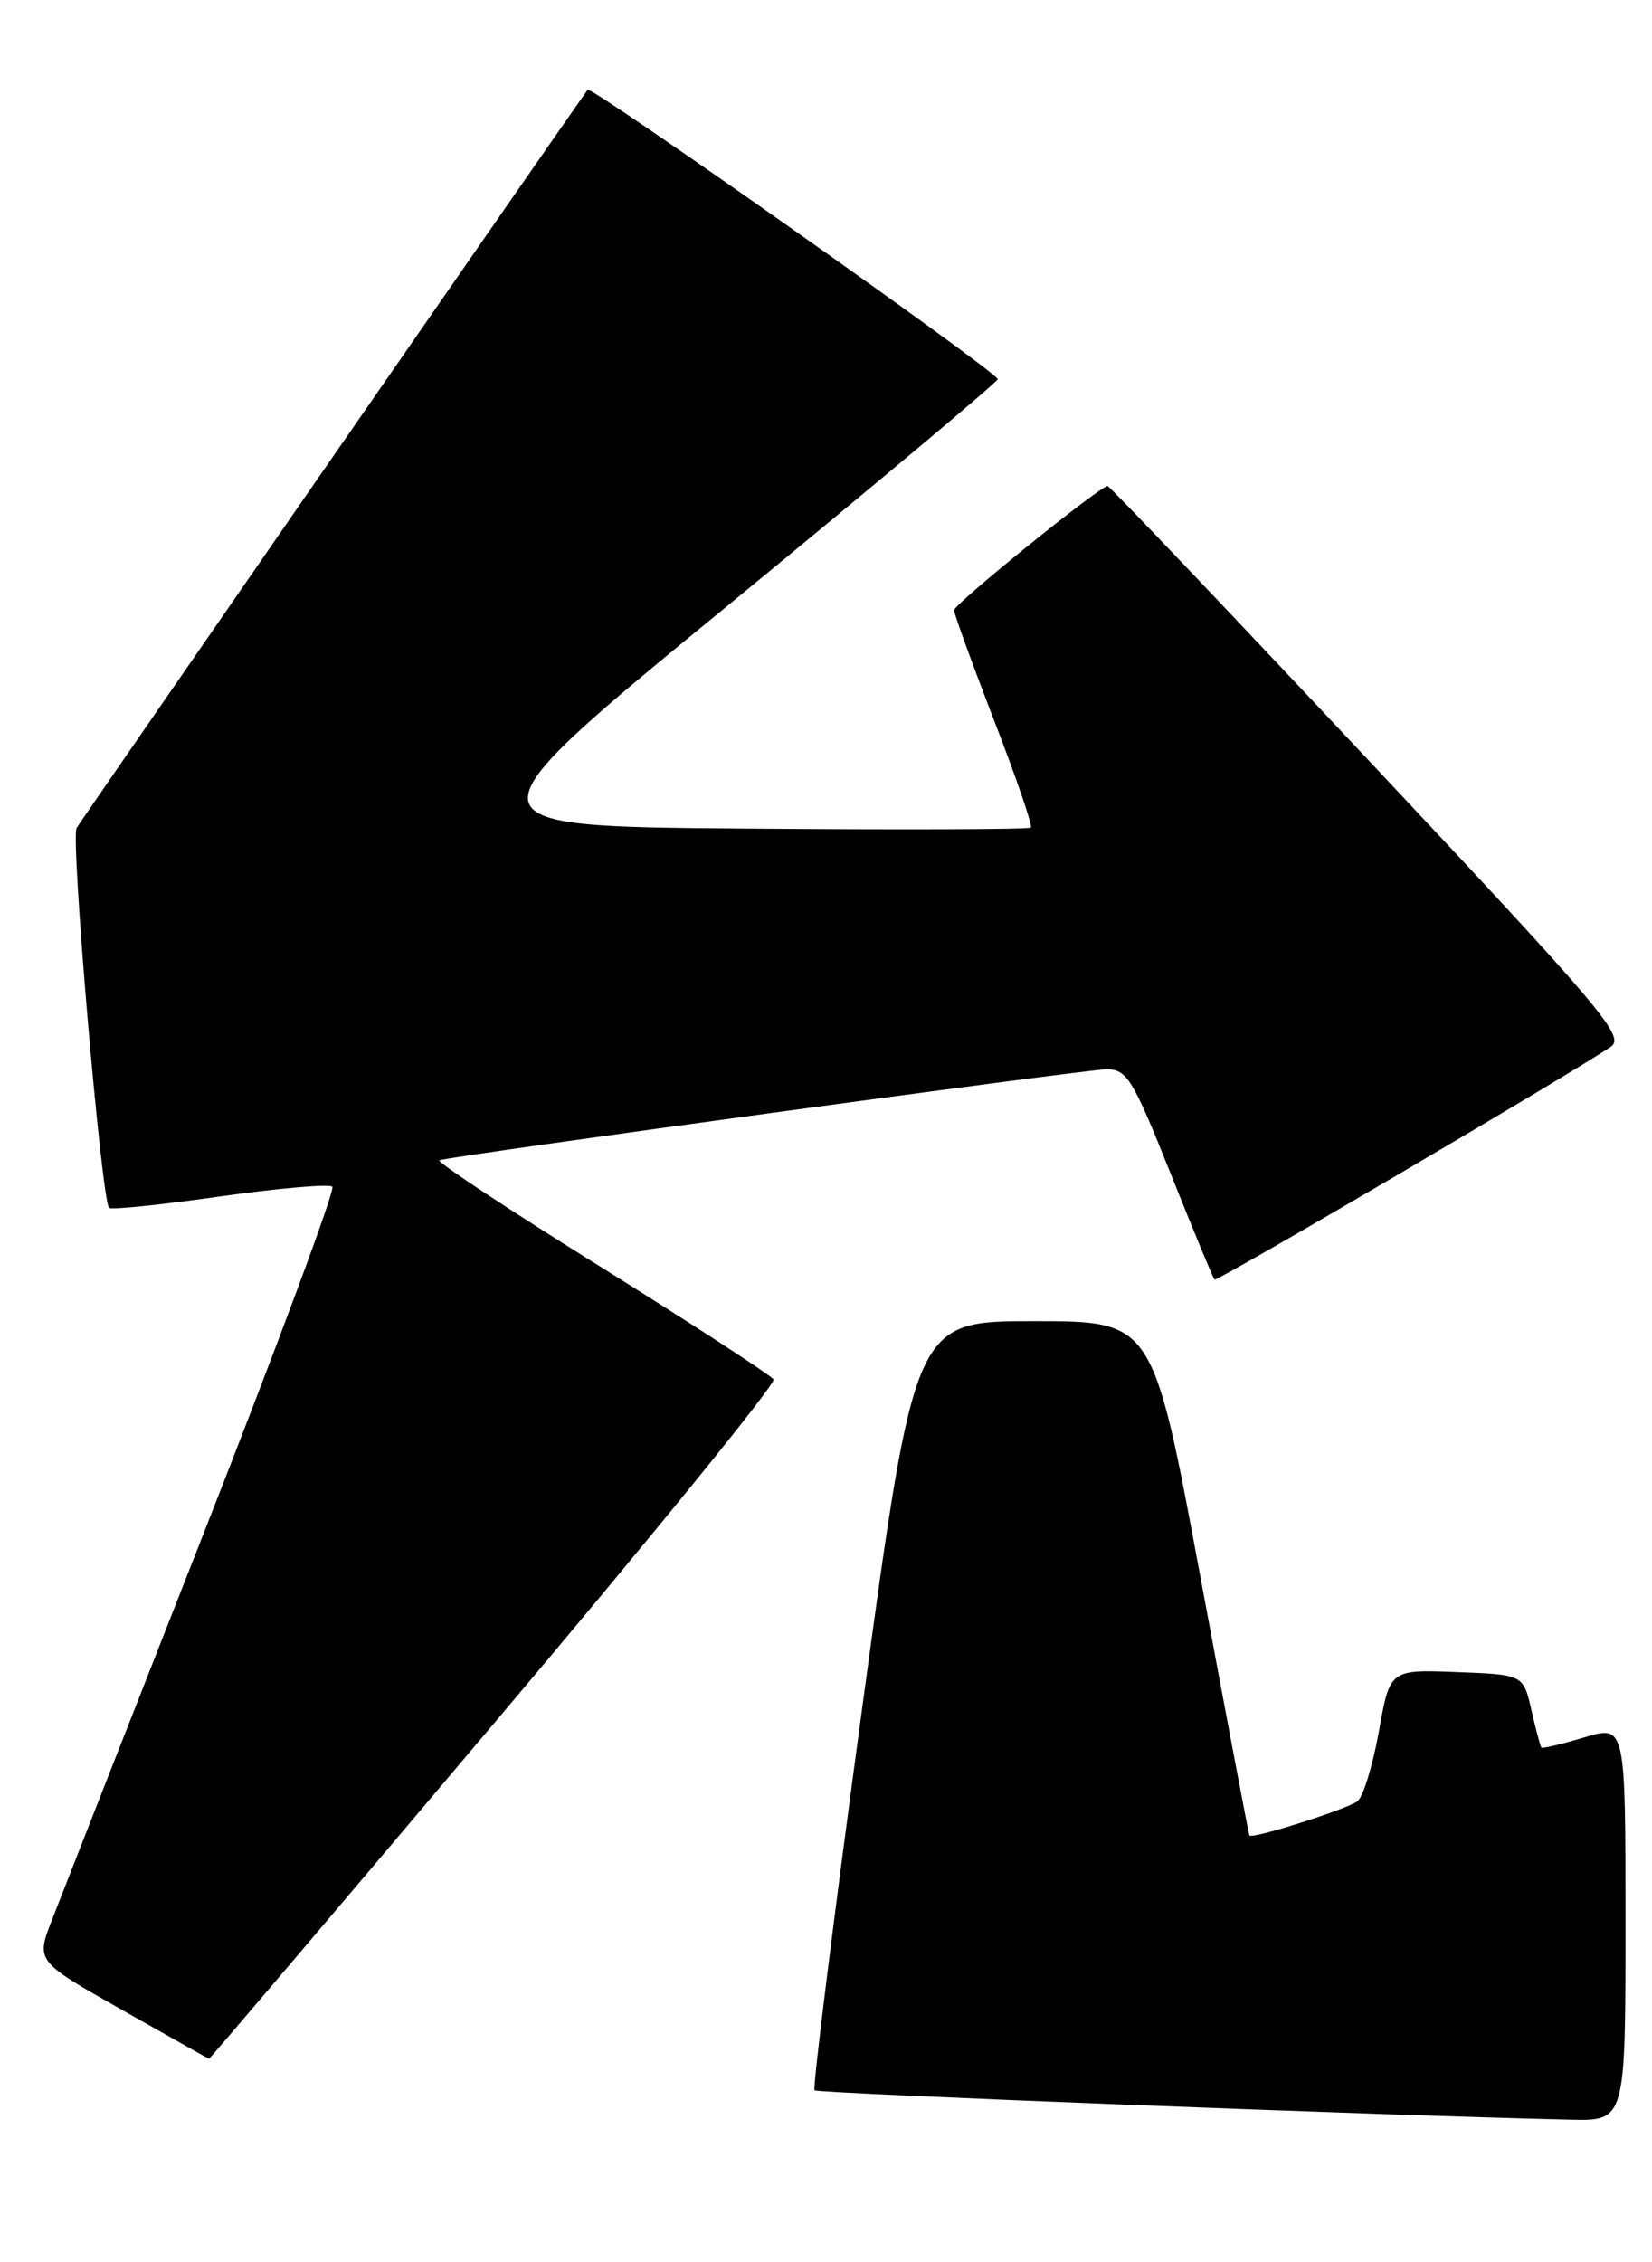 <?xml version="1.0" encoding="UTF-8" standalone="no"?>
<!DOCTYPE svg PUBLIC "-//W3C//DTD SVG 1.1//EN" "http://www.w3.org/Graphics/SVG/1.1/DTD/svg11.dtd" >
<svg xmlns="http://www.w3.org/2000/svg" xmlns:xlink="http://www.w3.org/1999/xlink" version="1.1" viewBox="0 0 187 256">
 <g >
 <path fill="currentColor"
d=" M 184.00 217.60 C 184.00 195.20 184.00 195.20 179.34 196.60 C 176.77 197.37 174.58 197.89 174.47 197.75 C 174.36 197.61 173.85 195.70 173.35 193.50 C 172.43 189.50 172.43 189.50 164.88 189.21 C 157.33 188.92 157.33 188.92 156.09 195.91 C 155.40 199.75 154.31 203.31 153.67 203.82 C 152.56 204.70 141.74 208.14 141.43 207.70 C 141.35 207.59 138.86 194.45 135.89 178.50 C 130.50 149.50 130.50 149.50 117.02 149.50 C 103.55 149.50 103.55 149.50 97.66 192.80 C 94.42 216.62 91.97 236.30 92.20 236.54 C 92.56 236.89 156.63 239.38 177.75 239.86 C 184.00 240.00 184.00 240.00 184.00 217.60 Z  M 55.95 194.98 C 73.63 174.07 87.85 156.57 87.56 156.10 C 87.27 155.63 78.47 149.90 68.01 143.37 C 57.54 136.85 49.32 131.41 49.74 131.29 C 51.77 130.71 123.03 121.00 125.24 121.00 C 127.56 121.00 128.21 122.05 132.49 132.75 C 135.07 139.21 137.32 144.64 137.48 144.80 C 137.74 145.07 177.90 121.48 182.34 118.45 C 184.00 117.31 181.50 114.35 154.98 86.10 C 138.92 68.99 125.60 55.00 125.38 55.00 C 124.51 55.00 108.00 68.35 108.00 69.05 C 108.00 69.47 110.04 75.08 112.53 81.53 C 115.03 87.99 116.90 93.44 116.69 93.65 C 116.48 93.86 101.82 93.91 84.12 93.76 C 51.93 93.50 51.93 93.50 82.41 68.50 C 99.17 54.75 112.91 43.23 112.94 42.91 C 113.01 42.18 66.96 9.69 66.53 10.16 C 66.04 10.70 9.47 92.37 8.67 93.70 C 7.97 94.85 11.48 135.82 12.35 136.68 C 12.58 136.92 18.23 136.34 24.89 135.39 C 31.56 134.45 37.29 133.95 37.62 134.29 C 37.96 134.63 31.37 152.36 22.98 173.70 C 14.59 195.04 6.90 214.62 5.90 217.21 C 4.06 221.92 4.06 221.92 13.78 227.42 C 19.13 230.45 23.57 232.95 23.66 232.97 C 23.75 232.99 38.28 215.89 55.95 194.98 Z "/>
</g>
</svg>